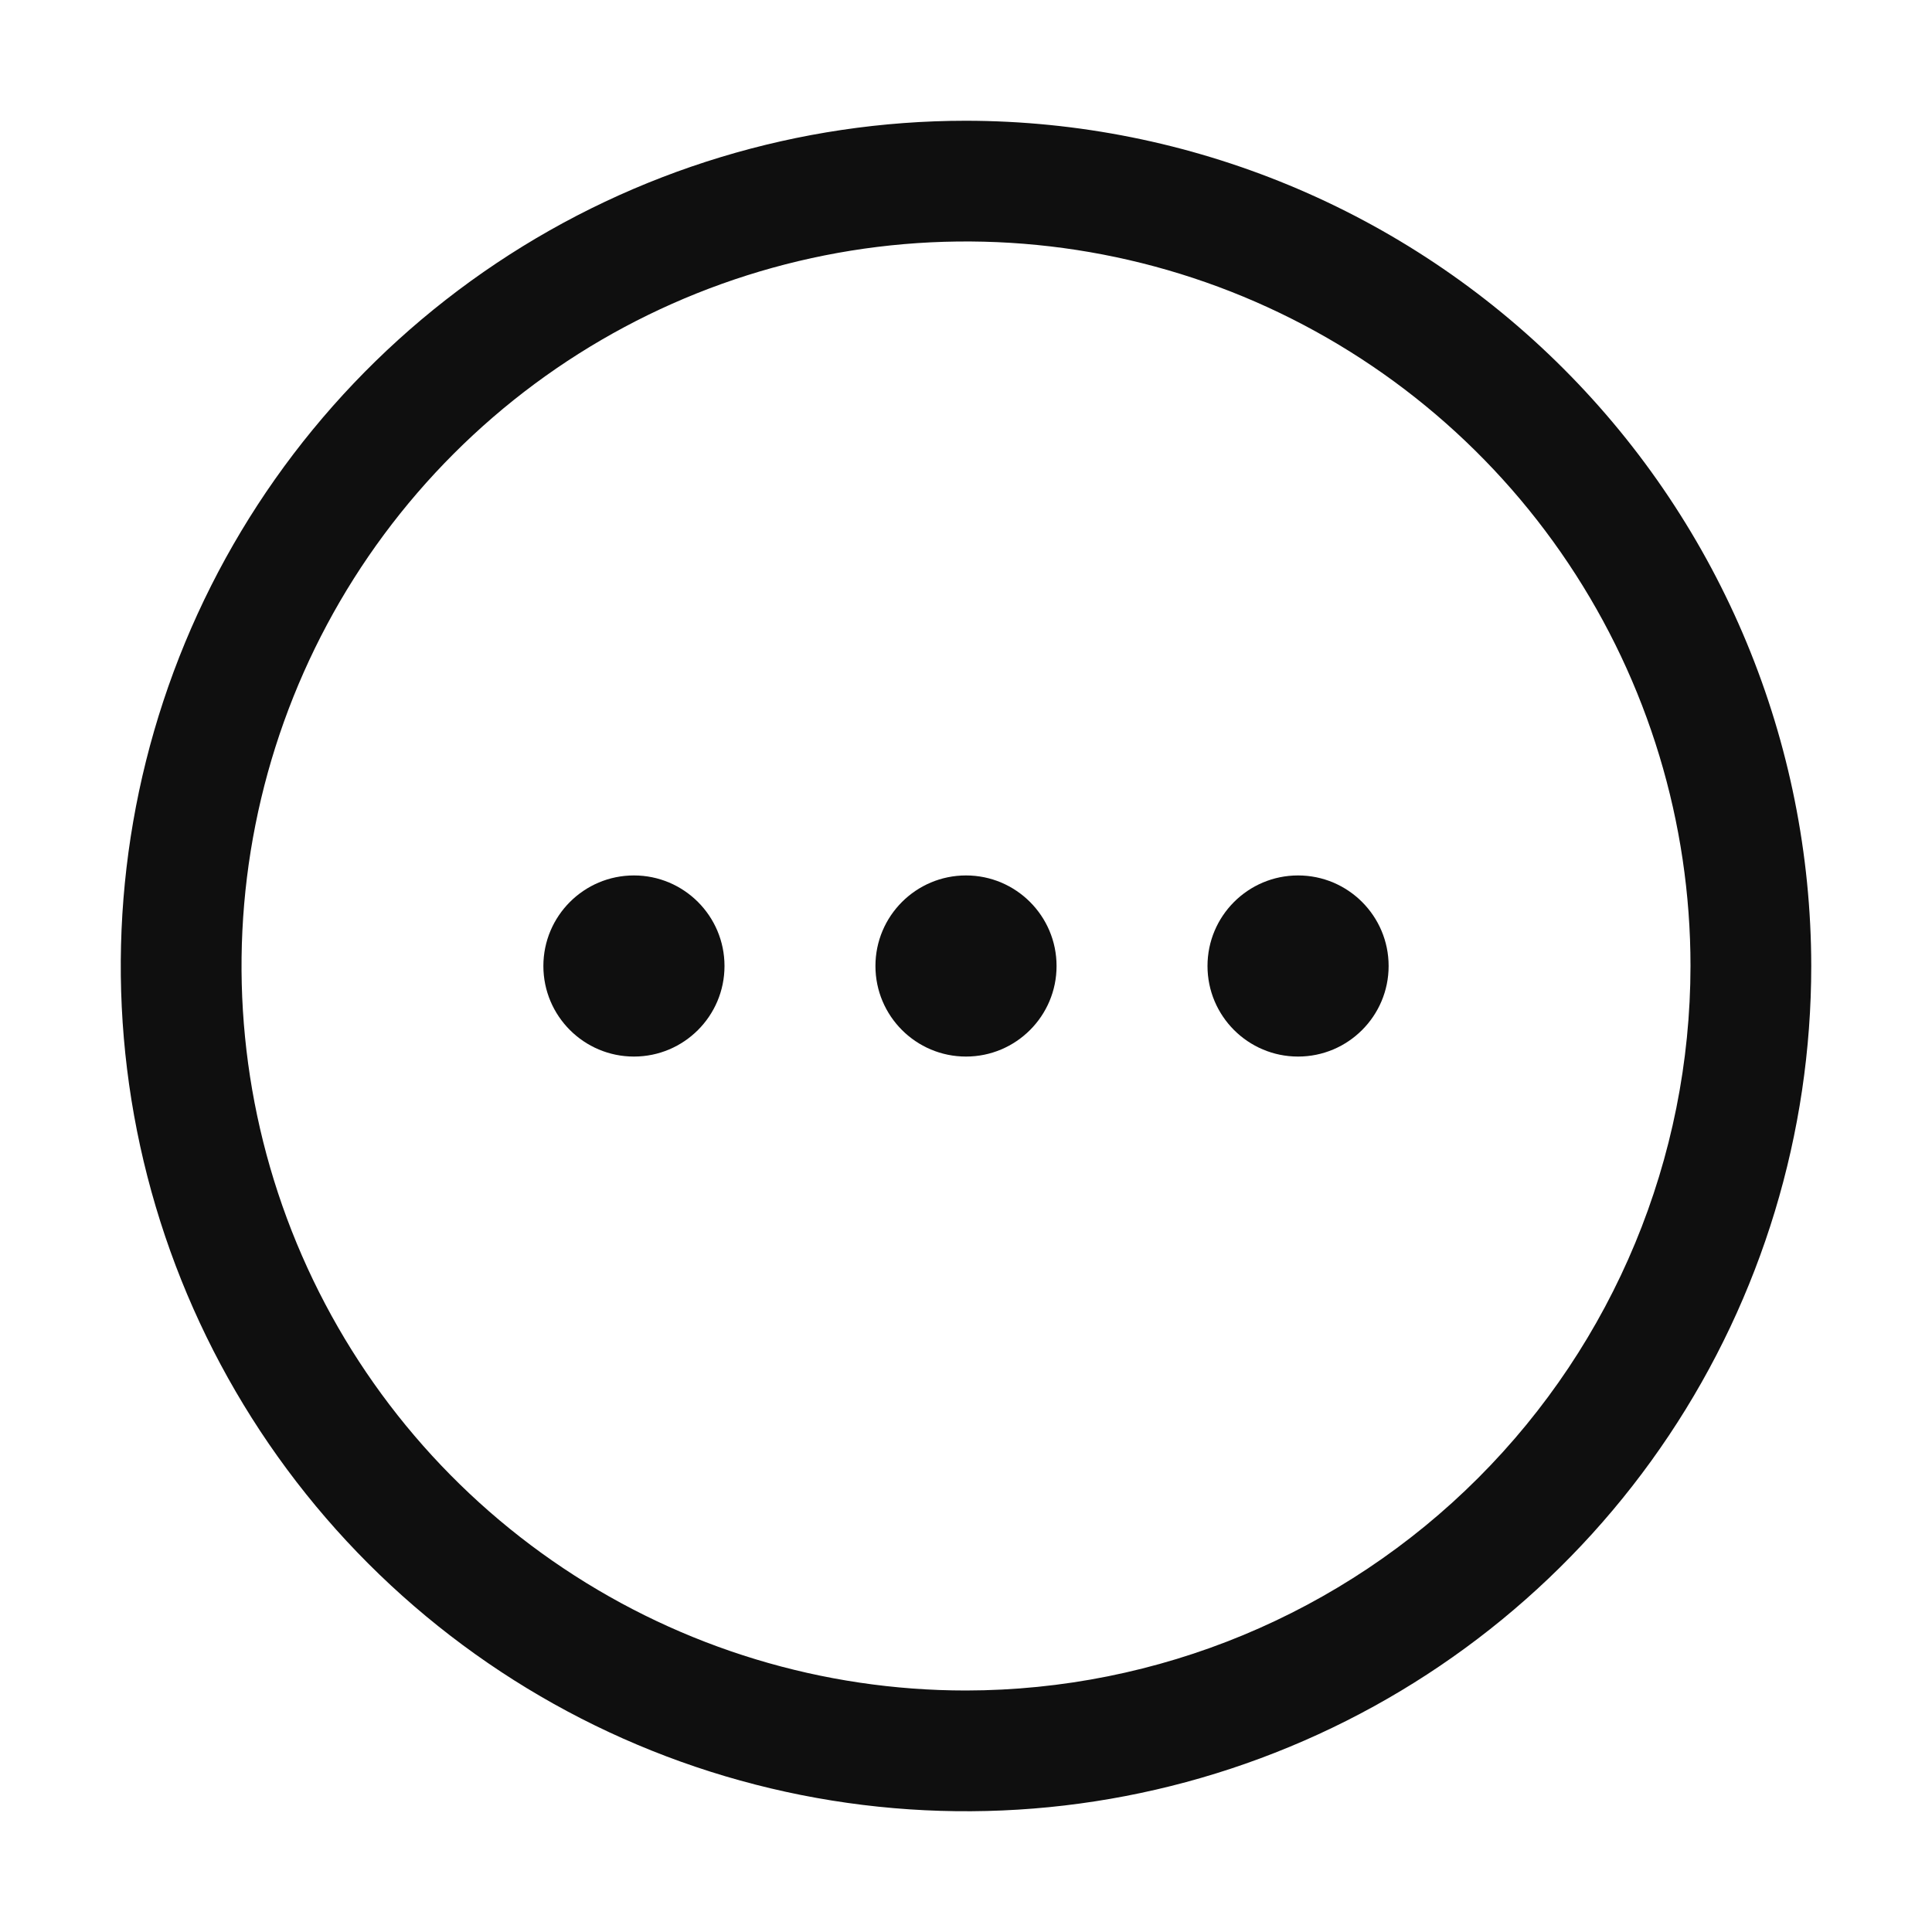 <svg width="32" height="32" viewBox="0 0 32 32" fill="none" xmlns="http://www.w3.org/2000/svg">
<path d="M16 2C13.232 2 10.525 2.821 8.223 4.359C5.92 5.898 4.126 8.084 3.066 10.642C2.007 13.2 1.729 16.015 2.269 18.731C2.81 21.447 4.143 23.941 6.101 25.899C8.059 27.857 10.553 29.191 13.269 29.731C15.985 30.271 18.8 29.994 21.358 28.934C23.916 27.875 26.103 26.08 27.641 23.778C29.179 21.476 30 18.769 30 16C29.996 12.288 28.52 8.73 25.895 6.105C23.271 3.48 19.712 2.004 16 2ZM16 28C13.627 28 11.307 27.296 9.334 25.977C7.36 24.659 5.822 22.785 4.914 20.592C4.006 18.399 3.768 15.986 4.231 13.659C4.694 11.331 5.837 9.193 7.515 7.515C9.193 5.836 11.332 4.693 13.659 4.23C15.987 3.767 18.4 4.005 20.593 4.913C22.785 5.822 24.66 7.36 25.978 9.333C27.297 11.306 28 13.626 28 16C27.997 19.181 26.732 22.232 24.482 24.481C22.232 26.731 19.182 27.996 16 28Z" fill="#0F0F0F"/>
<path d="M16 17.5C16.828 17.5 17.5 16.828 17.5 16C17.5 15.172 16.828 14.5 16 14.5C15.172 14.5 14.5 15.172 14.5 16C14.5 16.828 15.172 17.5 16 17.5Z" fill="#0F0F0F"/>
<path d="M10.5 17.5C11.328 17.5 12 16.828 12 16C12 15.172 11.328 14.5 10.5 14.5C9.672 14.5 9 15.172 9 16C9 16.828 9.672 17.5 10.5 17.5Z" fill="#0F0F0F"/>
<path d="M21.5 17.5C22.328 17.5 23 16.828 23 16C23 15.172 22.328 14.5 21.5 14.5C20.672 14.5 20 15.172 20 16C20 16.828 20.672 17.5 21.5 17.5Z" fill="#0F0F0F"/>
</svg>
